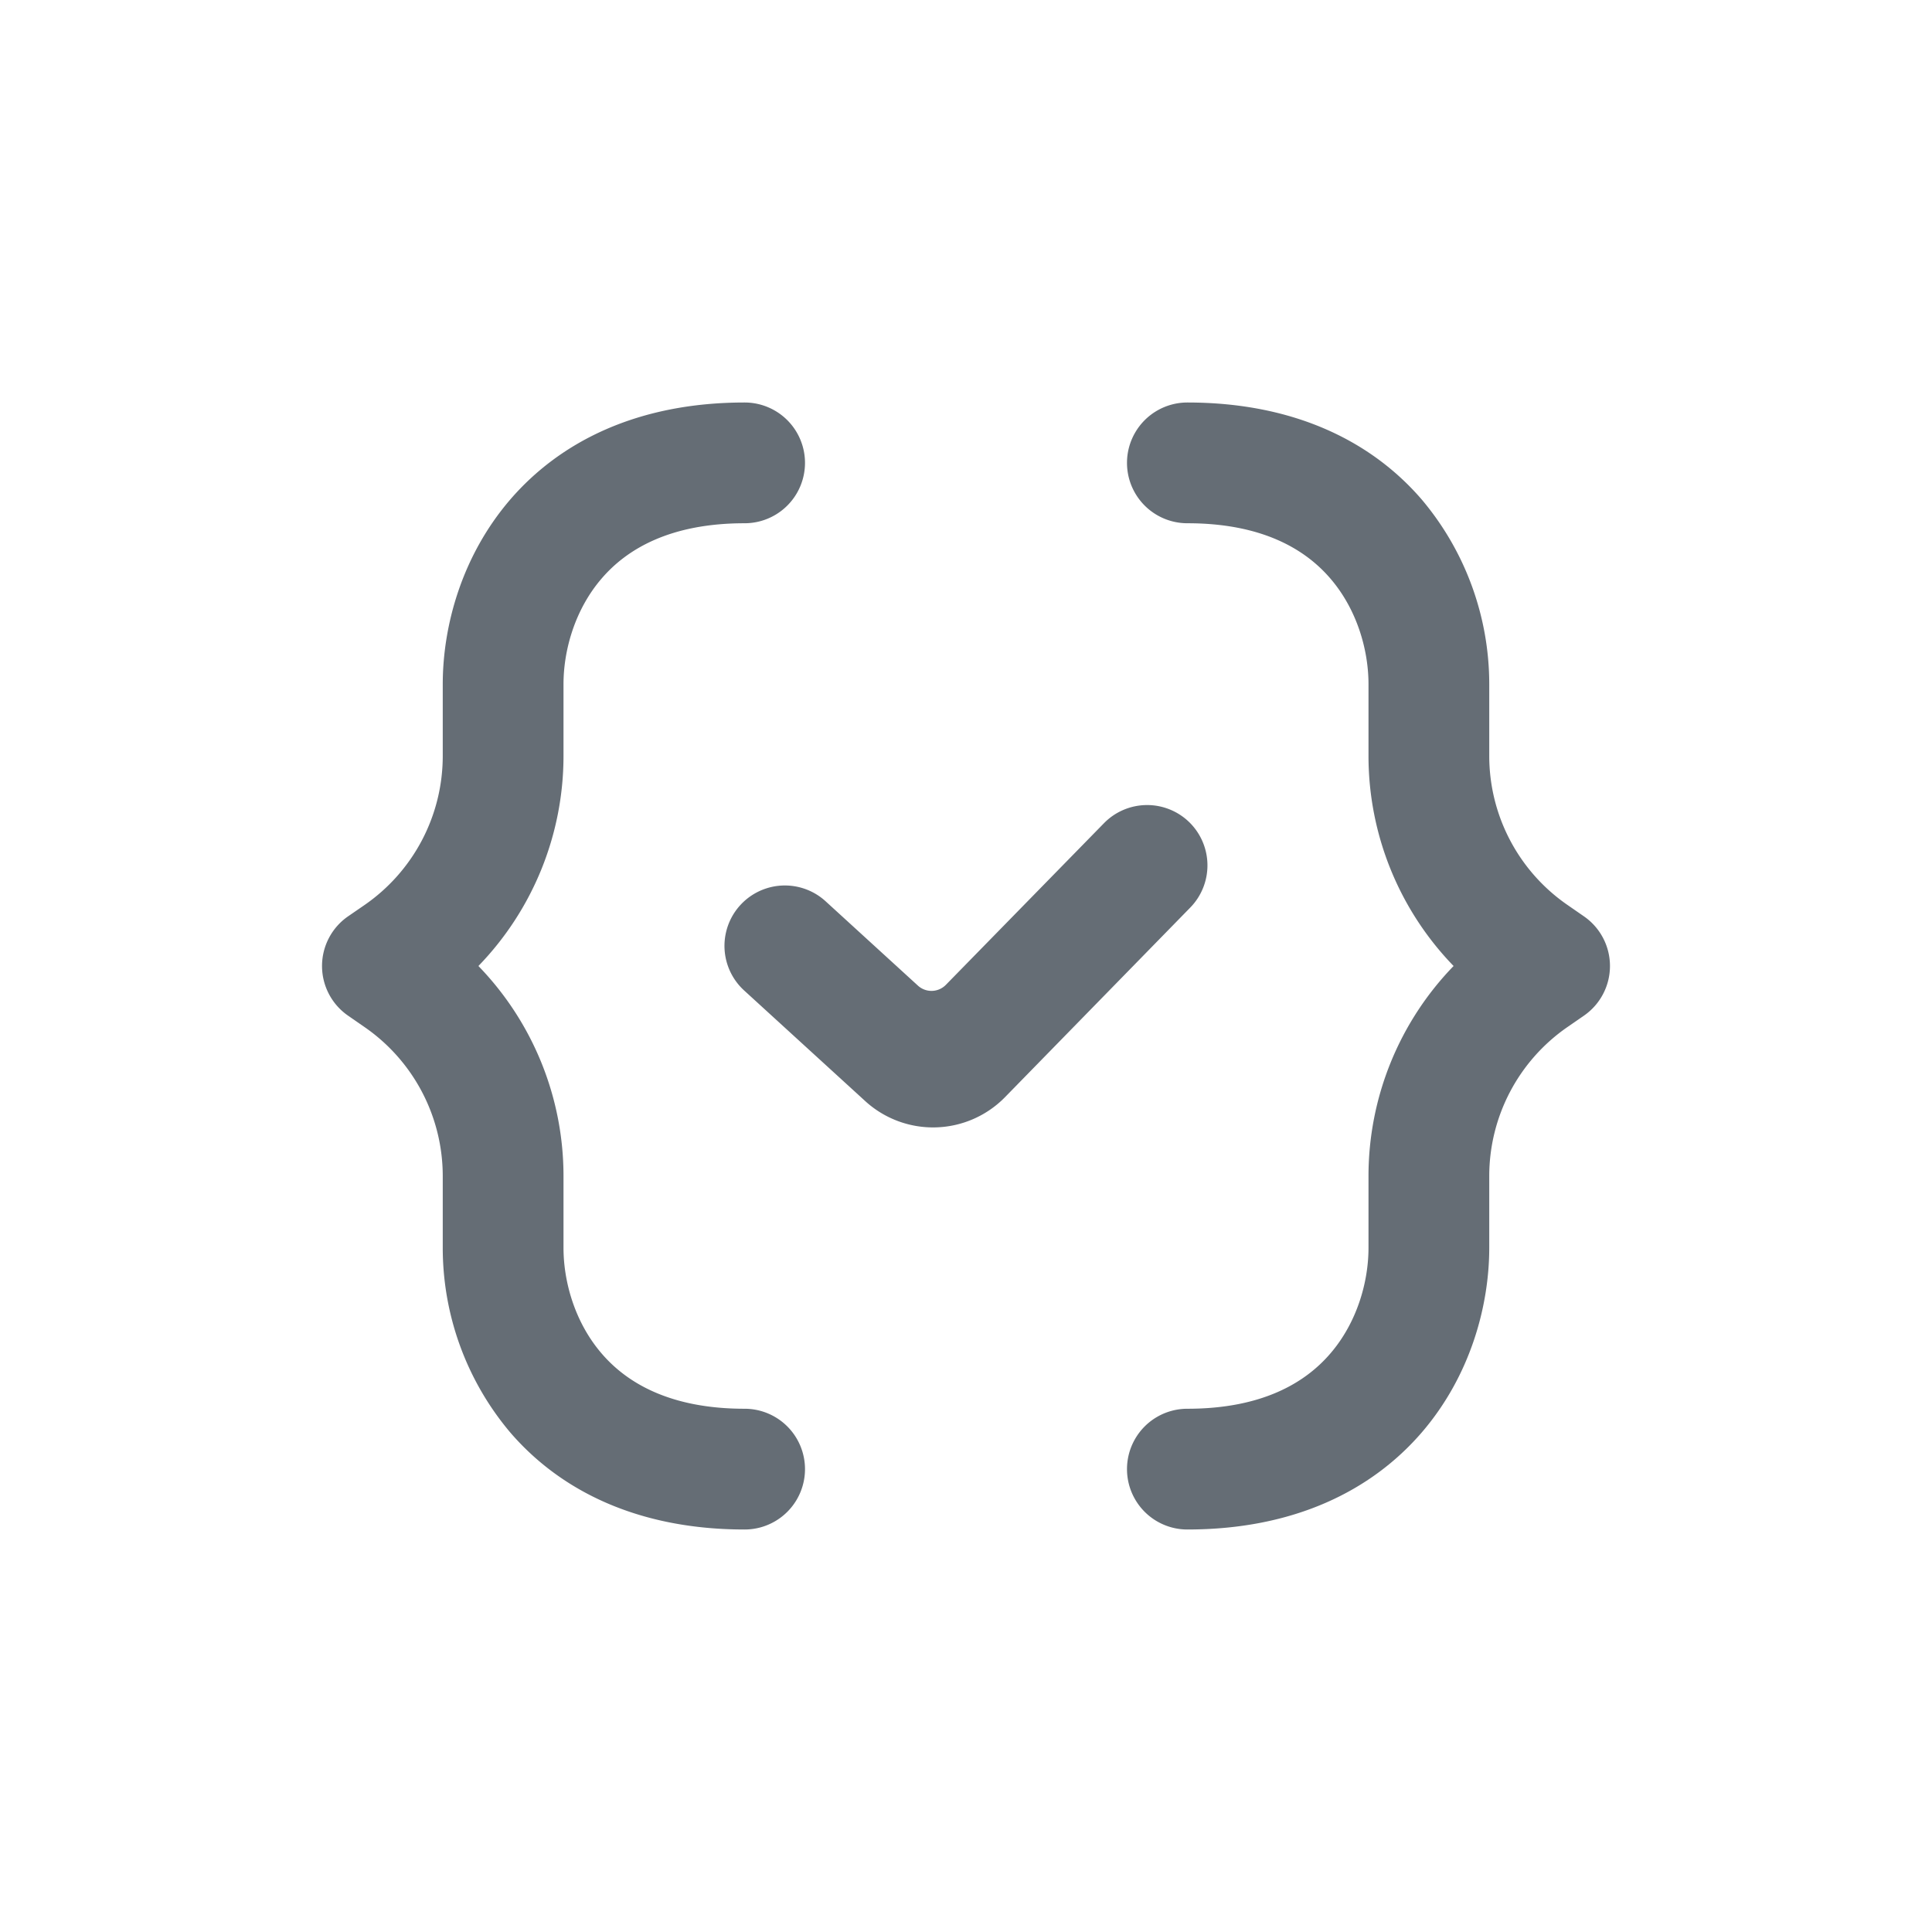 <svg xmlns="http://www.w3.org/2000/svg" width="24" height="24" fill="currentColor" viewBox="0 0 24 24">
  <path fill="#656D75" fill-rule="evenodd" d="M6.338 6.206C6.963 5.481 7.928 5 9.25 5a.75.75 0 0 1 0 1.5c-.928 0-1.463.322-1.775.685C7.142 7.571 7 8.075 7 8.5v.89A3.75 3.75 0 0 1 5.943 12 3.75 3.75 0 0 1 7 14.61v.89c0 .425.142.929.475 1.315.312.363.847.685 1.775.685a.75.75 0 0 1 0 1.5c-1.322 0-2.287-.48-2.912-1.206A3.557 3.557 0 0 1 5.5 15.5v-.89a2.25 2.25 0 0 0-.971-1.851l-.205-.142a.75.75 0 0 1 0-1.234l.205-.141A2.25 2.25 0 0 0 5.5 9.39V8.5c0-.72.233-1.59.838-2.294Zm8.436 4.008a.75.75 0 0 1 .012 1.06l-2.301 2.355a1.25 1.25 0 0 1-1.737.049l-1.504-1.374a.75.75 0 0 1 1.012-1.108l1.147 1.048a.25.25 0 0 0 .347-.01l1.964-2.008a.75.75 0 0 1 1.06-.012ZM14.75 5c1.322 0 2.287.48 2.912 1.206A3.56 3.56 0 0 1 18.5 8.5v.89c0 .74.363 1.431.971 1.851l.205.142a.75.75 0 0 1 0 1.234l-.204.141a2.25 2.25 0 0 0-.972 1.852v.89c0 .72-.233 1.59-.838 2.294-.625.725-1.59 1.206-2.912 1.206a.75.75 0 0 1 0-1.5c.928 0 1.463-.322 1.775-.685.333-.386.475-.89.475-1.315v-.89A3.75 3.75 0 0 1 18.057 12 3.75 3.75 0 0 1 17 9.39V8.5c0-.425-.142-.929-.475-1.315-.312-.363-.847-.685-1.775-.685a.75.75 0 0 1 0-1.5Z" clip-rule="evenodd"/>
</svg>
